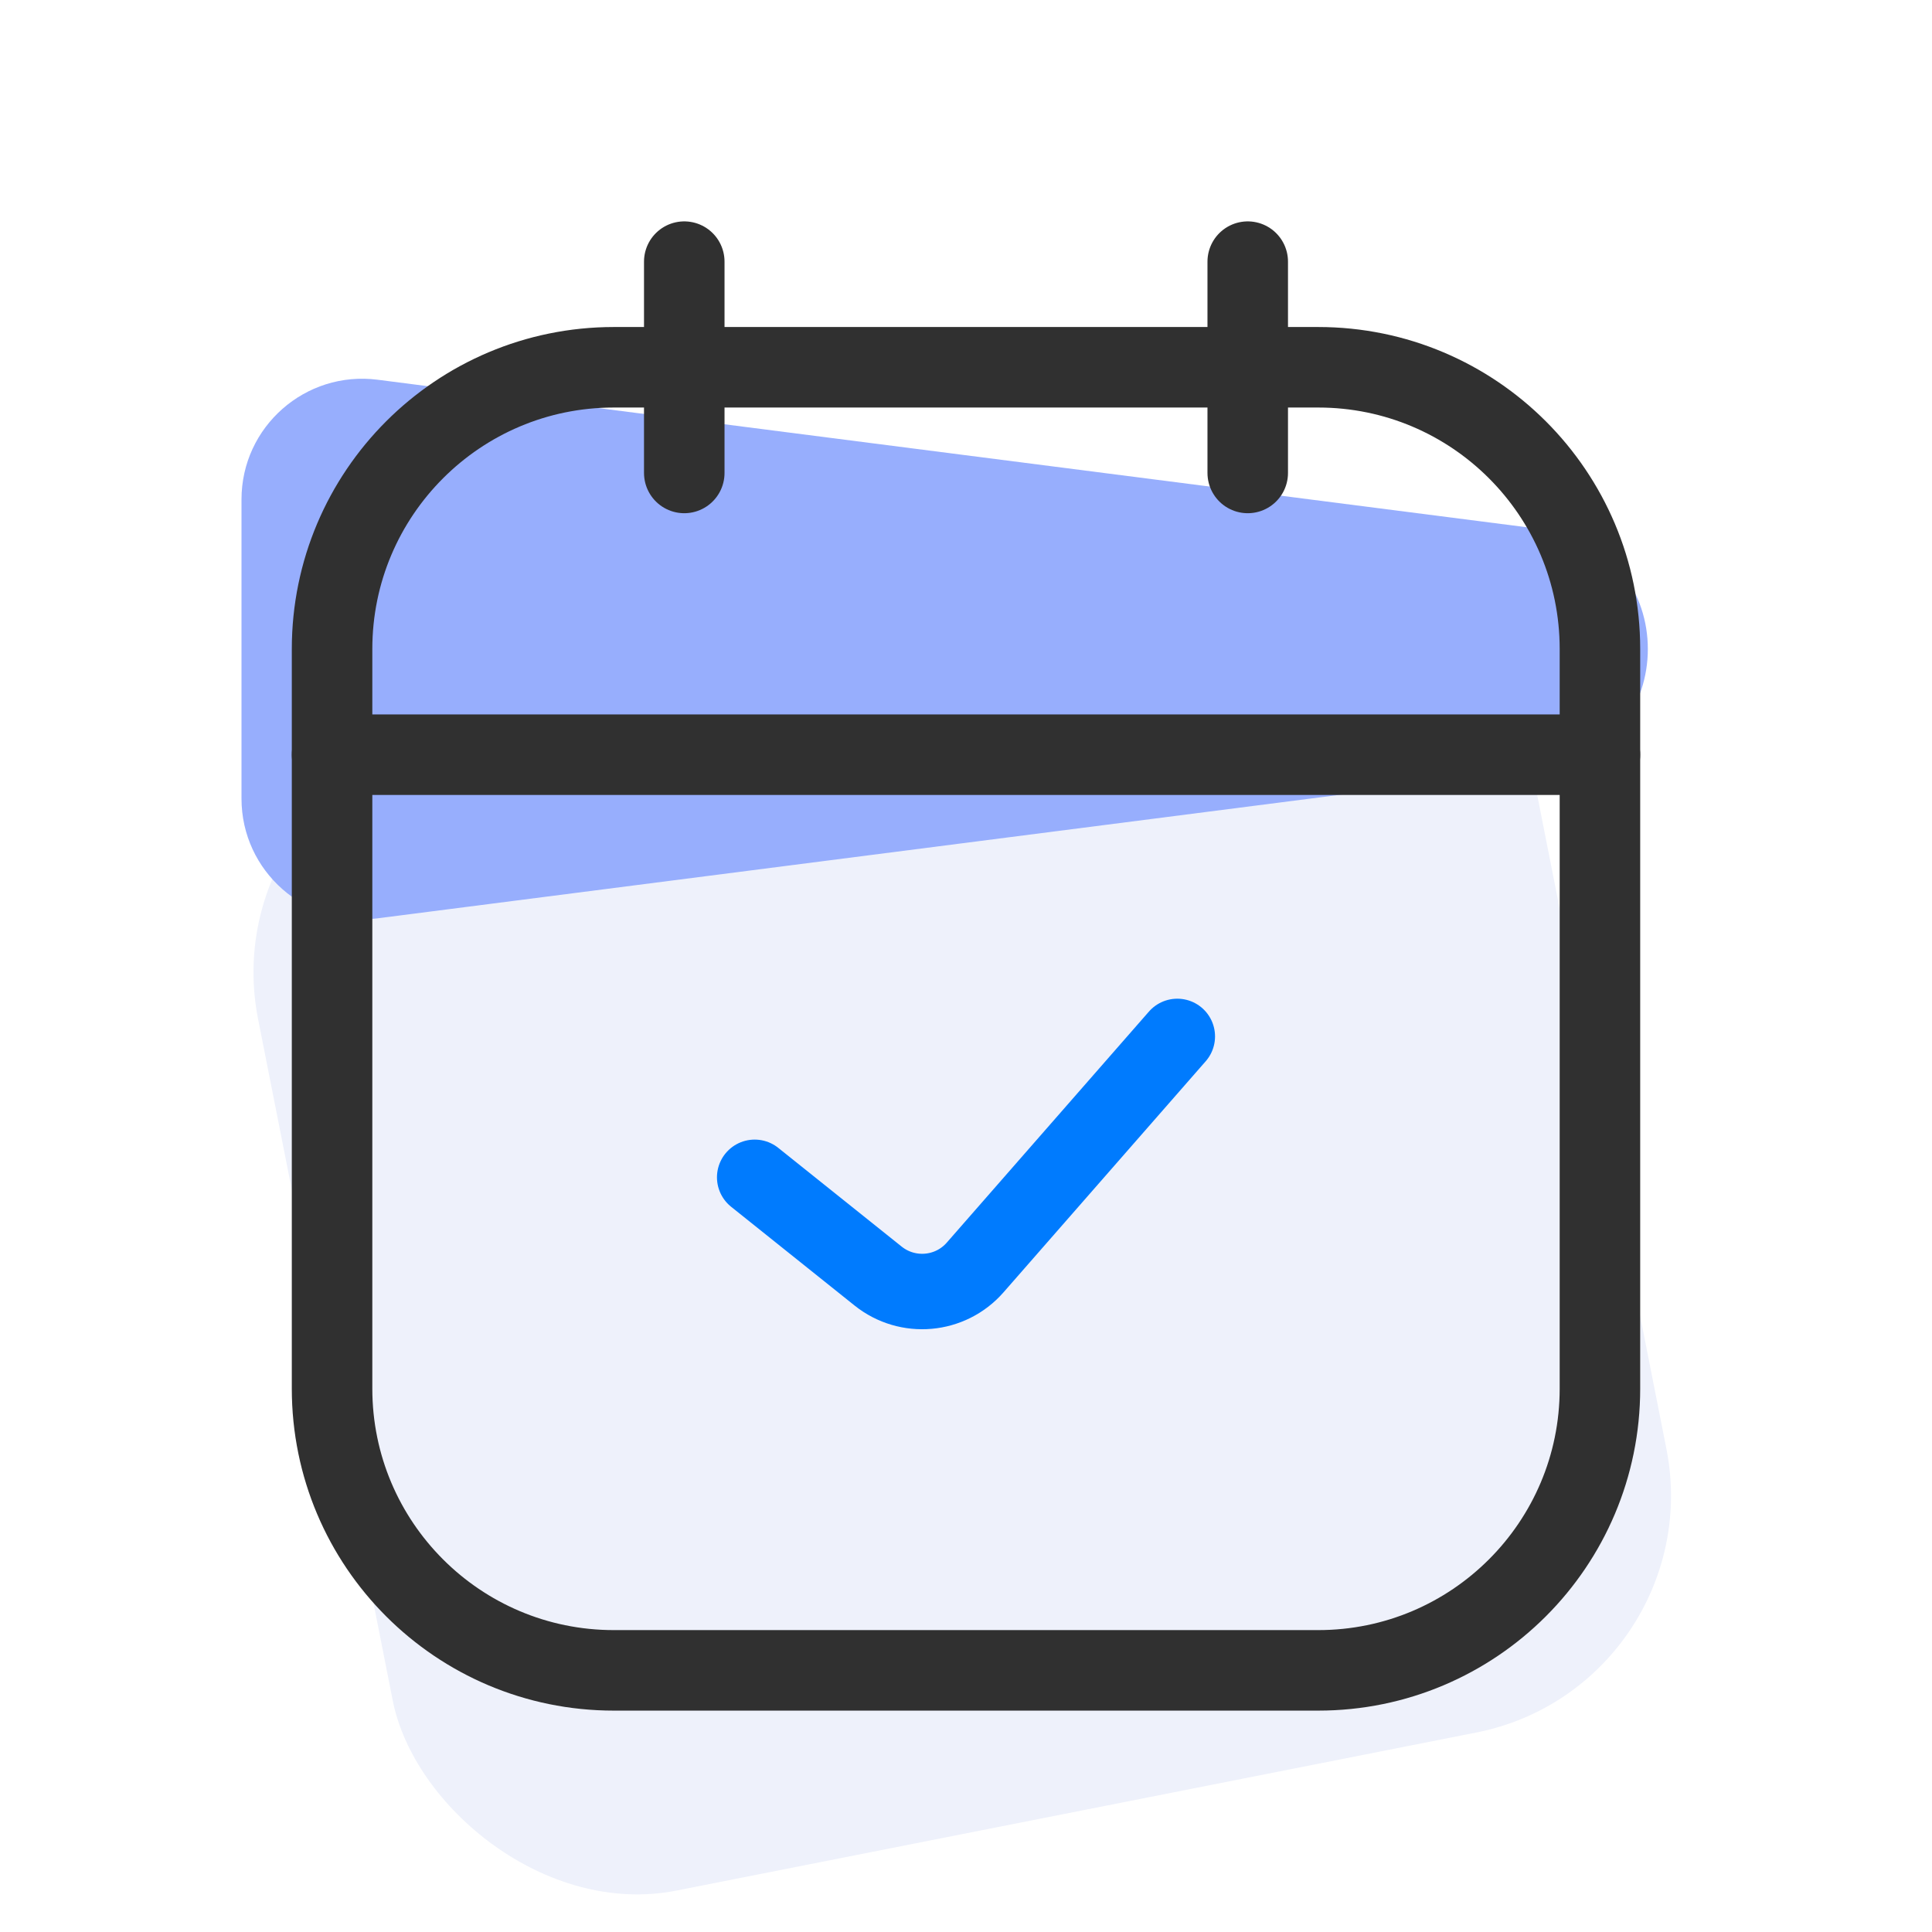 <svg width="40" height="40" viewBox="0 0 40 40" fill="none" xmlns="http://www.w3.org/2000/svg">
<g clip-path="url(#clip0_85470_525)">
<rect x="4.375" y="16.199" width="26.88" height="24.375" rx="5" transform="rotate(-11.178 4.375 16.199)" fill="#EEF1FB"/>
<g clip-path="url(#clip1_85470_525)">
<path d="M7.818 7.862L31.935 10.958C34.844 11.331 34.844 15.544 31.935 15.917L7.818 19.013C6.324 19.205 5 18.041 5 16.534V10.341C5 8.834 6.324 7.67 7.818 7.862Z" fill="#97AEFD"/>
<path d="M14.167 5.417V9.792" stroke="#303030" stroke-width="1.667" stroke-linecap="round" stroke-linejoin="round"/>
<path d="M25.833 5.417V9.792" stroke="#303030" stroke-width="1.667" stroke-linecap="round" stroke-linejoin="round"/>
<path d="M6.875 13.438C6.875 10.216 9.487 7.604 12.708 7.604H27.292C30.513 7.604 33.125 10.216 33.125 13.438V28.75C33.125 31.972 30.513 34.583 27.292 34.583H12.708C9.487 34.583 6.875 31.972 6.875 28.75V13.438Z" stroke="#303030" stroke-width="1.667" stroke-linejoin="round"/>
<path d="M15.625 24.375L18.181 26.42C18.791 26.907 19.676 26.829 20.19 26.241L24.375 21.458" stroke="#007BFE" stroke-width="1.562" stroke-linecap="round" stroke-linejoin="round"/>
<path d="M6.875 15.625H33.125" stroke="#303030" stroke-width="1.667" stroke-linecap="round" stroke-linejoin="round"/>
</g>
</g>
<defs>
<clipPath id="clip0_85470_525">
<rect width="40" height="40" fill="white"/>
</clipPath>
<clipPath id="clip1_85470_525">
<rect width="35" height="35" fill="white" transform="translate(2.5 2.5)"/>
</clipPath>
</defs>
</svg>
